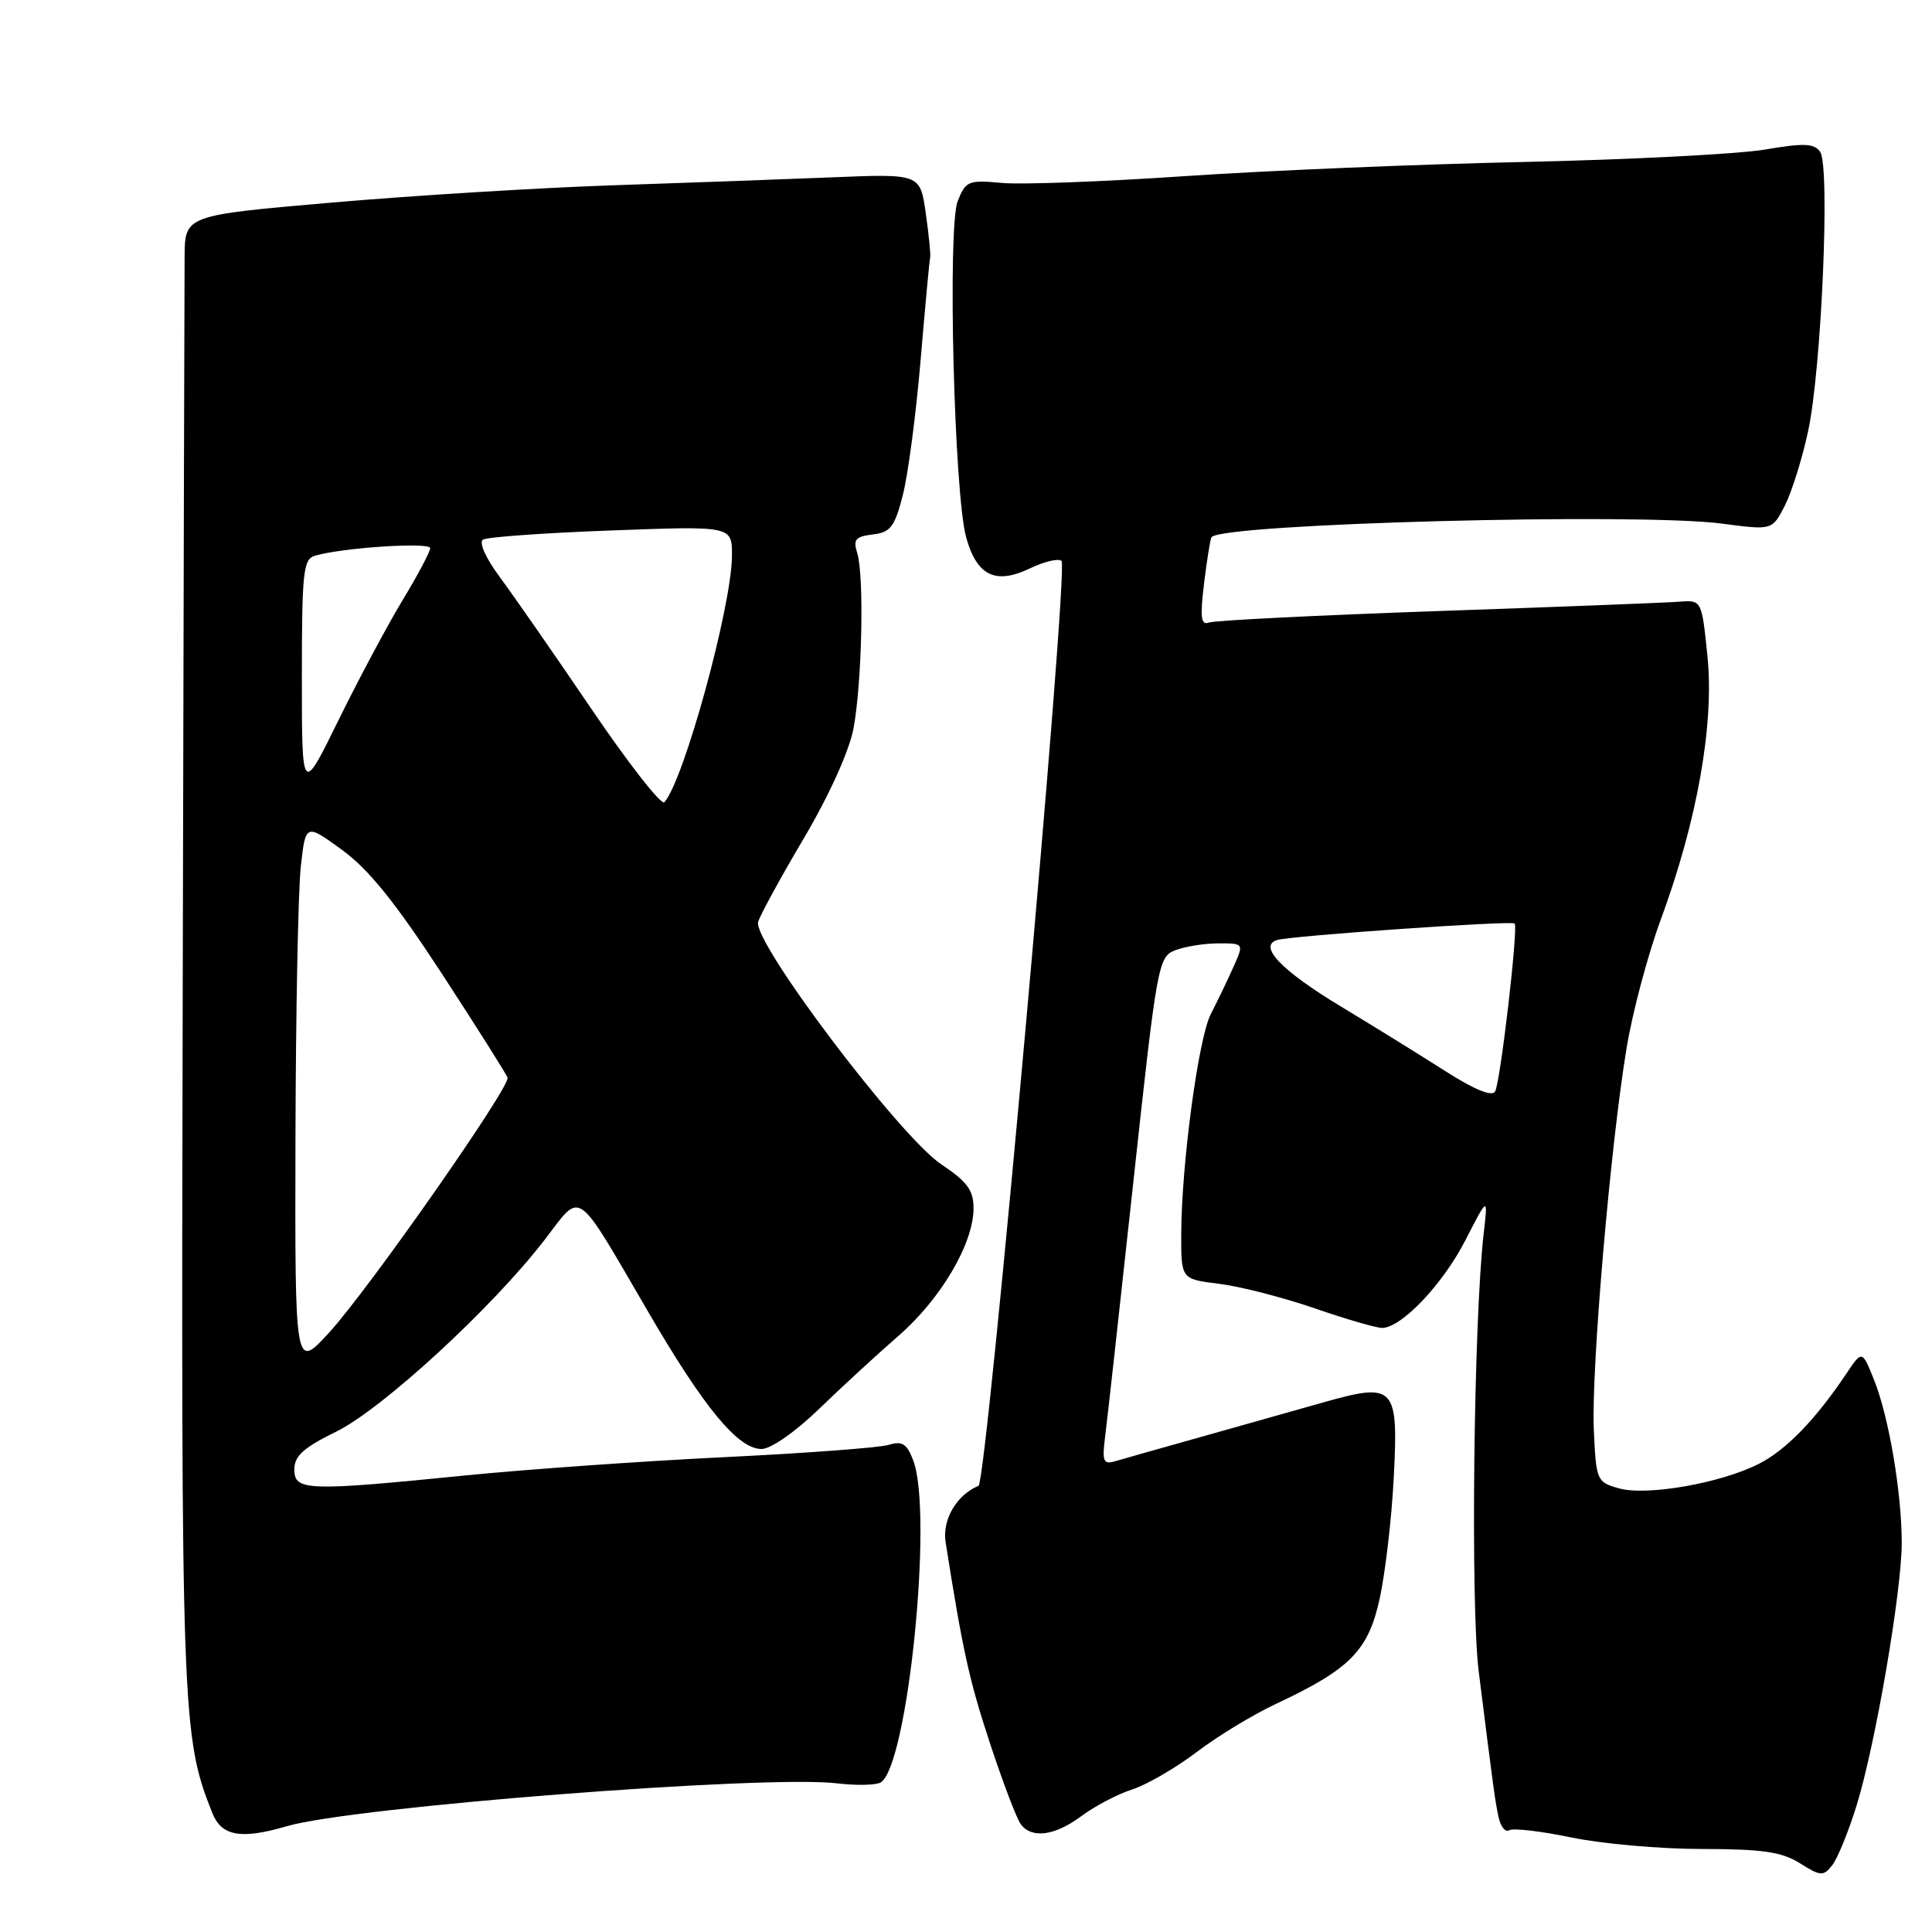 <?xml version="1.0" encoding="UTF-8" standalone="no"?>
<!DOCTYPE svg PUBLIC "-//W3C//DTD SVG 1.1//EN" "http://www.w3.org/Graphics/SVG/1.1/DTD/svg11.dtd" >
<svg xmlns="http://www.w3.org/2000/svg" xmlns:xlink="http://www.w3.org/1999/xlink" version="1.1" viewBox="0 0 256 256">
 <g >
 <path fill="currentColor"
d=" M 246.02 239.20 C 248.51 231.15 252.00 210.77 251.99 204.39 C 251.98 197.75 250.28 187.74 248.34 182.89 C 246.74 178.89 246.74 178.89 244.62 182.06 C 240.56 188.11 236.67 192.13 233.07 193.96 C 228.04 196.53 218.18 198.26 214.50 197.21 C 211.58 196.39 211.49 196.18 211.19 189.43 C 210.83 181.58 213.38 151.85 215.53 138.88 C 216.31 134.14 218.35 126.49 220.05 121.88 C 224.88 108.80 227.16 95.98 226.25 87.00 C 225.49 79.50 225.49 79.50 222.50 79.73 C 220.85 79.86 206.45 80.42 190.50 80.97 C 174.55 81.53 160.91 82.21 160.18 82.49 C 159.13 82.89 159.00 81.80 159.55 77.25 C 159.94 74.09 160.38 71.35 160.54 71.17 C 162.11 69.37 217.08 67.92 228.16 69.38 C 234.82 70.26 234.82 70.26 236.48 67.04 C 237.39 65.27 238.79 60.83 239.58 57.16 C 241.36 48.93 242.52 22.05 241.18 20.12 C 240.39 18.99 239.05 18.93 233.86 19.82 C 230.36 20.41 216.03 21.15 202.00 21.46 C 187.97 21.76 167.72 22.61 157.00 23.34 C 146.28 24.07 135.37 24.48 132.76 24.24 C 128.32 23.83 127.96 23.97 126.90 26.65 C 125.53 30.12 126.43 65.57 128.03 71.24 C 129.46 76.30 131.90 77.49 136.44 75.33 C 138.38 74.40 140.28 73.95 140.66 74.33 C 141.63 75.30 130.76 196.42 129.66 196.88 C 126.76 198.07 124.83 201.37 125.30 204.35 C 127.56 218.72 128.43 222.66 131.18 231.00 C 132.90 236.22 134.74 241.06 135.28 241.75 C 136.76 243.67 139.81 243.24 143.32 240.62 C 145.07 239.32 148.07 237.74 150.00 237.12 C 151.93 236.50 155.78 234.27 158.56 232.16 C 161.34 230.05 166.06 227.18 169.06 225.78 C 178.94 221.15 181.33 218.71 182.84 211.71 C 183.57 208.29 184.40 201.20 184.67 195.95 C 185.32 183.63 184.86 183.13 175.33 185.83 C 171.57 186.90 164.22 188.97 159.00 190.44 C 153.78 191.90 148.70 193.34 147.73 193.63 C 146.19 194.08 146.02 193.63 146.44 190.32 C 146.71 188.22 148.39 173.07 150.17 156.65 C 153.33 127.56 153.47 126.77 155.77 125.90 C 157.07 125.40 159.64 125.00 161.49 125.00 C 164.85 125.00 164.85 125.00 163.38 128.25 C 162.58 130.04 161.25 132.79 160.44 134.36 C 158.80 137.54 156.55 154.25 156.52 163.50 C 156.50 169.49 156.50 169.49 161.53 170.11 C 164.30 170.45 170.00 171.91 174.20 173.36 C 178.40 174.81 182.44 175.98 183.17 175.96 C 185.76 175.88 191.19 170.15 194.16 164.36 C 197.17 158.50 197.17 158.50 196.59 163.50 C 195.27 174.95 194.84 212.77 195.94 221.50 C 197.95 237.49 198.08 238.47 198.57 240.79 C 198.84 242.05 199.47 242.83 199.97 242.52 C 200.48 242.20 204.18 242.64 208.19 243.47 C 212.21 244.31 220.00 245.00 225.50 245.00 C 233.56 245.01 236.08 245.38 238.50 246.89 C 241.25 248.62 241.61 248.64 242.78 247.15 C 243.49 246.26 244.94 242.68 246.02 239.20 Z  M 38.01 241.98 C 46.76 239.42 101.33 235.17 110.90 236.30 C 113.49 236.61 116.10 236.55 116.70 236.18 C 120.30 233.94 123.67 200.53 121.01 193.52 C 120.16 191.29 119.55 190.90 117.73 191.46 C 116.50 191.83 106.72 192.56 96.00 193.08 C 85.28 193.60 69.80 194.69 61.61 195.51 C 40.65 197.61 39.00 197.55 39.00 194.71 C 39.00 192.92 40.22 191.82 44.55 189.70 C 50.64 186.71 65.21 173.31 72.16 164.29 C 77.18 157.78 76.07 157.00 86.00 174.02 C 93.37 186.65 97.81 192.00 100.91 192.00 C 102.13 192.00 105.36 189.75 108.47 186.75 C 111.45 183.86 116.21 179.48 119.05 177.01 C 124.68 172.11 129.00 164.77 129.00 160.10 C 129.00 157.72 128.16 156.57 124.75 154.30 C 119.23 150.63 99.64 124.70 100.46 122.14 C 100.77 121.16 103.52 116.13 106.58 110.96 C 109.89 105.35 112.52 99.52 113.09 96.54 C 114.22 90.55 114.53 76.24 113.58 73.26 C 113.02 71.49 113.36 71.09 115.65 70.82 C 118.01 70.54 118.55 69.82 119.64 65.56 C 120.33 62.84 121.39 54.79 121.99 47.67 C 122.59 40.56 123.16 34.46 123.25 34.12 C 123.34 33.78 123.08 31.14 122.67 28.26 C 121.93 23.02 121.93 23.02 110.22 23.50 C 103.77 23.76 90.62 24.24 81.00 24.56 C 71.38 24.89 54.73 25.91 44.00 26.84 C 24.50 28.53 24.50 28.53 24.46 34.01 C 24.44 37.03 24.32 80.90 24.21 131.50 C 23.99 227.22 24.09 230.11 28.14 240.25 C 29.37 243.31 31.93 243.76 38.01 241.98 Z  M 191.50 141.92 C 188.20 139.81 181.99 135.97 177.70 133.38 C 169.82 128.63 166.68 125.36 169.21 124.56 C 170.96 124.00 200.30 121.96 200.70 122.37 C 201.20 122.86 198.82 143.34 198.11 144.62 C 197.72 145.35 195.40 144.41 191.50 141.92 Z  M 39.15 151.00 C 39.19 134.22 39.51 117.94 39.86 114.80 C 40.50 109.11 40.50 109.11 45.33 112.62 C 48.85 115.18 52.42 119.62 58.57 129.05 C 63.20 136.16 67.11 142.34 67.25 142.80 C 67.63 144.02 48.75 170.99 43.57 176.62 C 39.08 181.50 39.08 181.50 39.15 151.00 Z  M 78.40 93.99 C 73.51 86.78 68.04 78.91 66.25 76.50 C 64.37 73.97 63.42 71.86 64.00 71.50 C 64.55 71.16 72.20 70.61 81.00 70.29 C 97.00 69.69 97.00 69.69 96.99 73.60 C 96.98 80.25 90.62 103.44 88.03 106.30 C 87.63 106.74 83.30 101.20 78.40 93.99 Z  M 40.00 89.73 C 40.00 75.74 40.18 74.08 41.75 73.63 C 45.43 72.56 57.00 71.81 57.00 72.63 C 57.00 73.11 55.36 76.20 53.36 79.50 C 51.36 82.80 47.54 89.96 44.86 95.41 C 40.00 105.32 40.00 105.32 40.00 89.73 Z "/>
</g>
</svg>